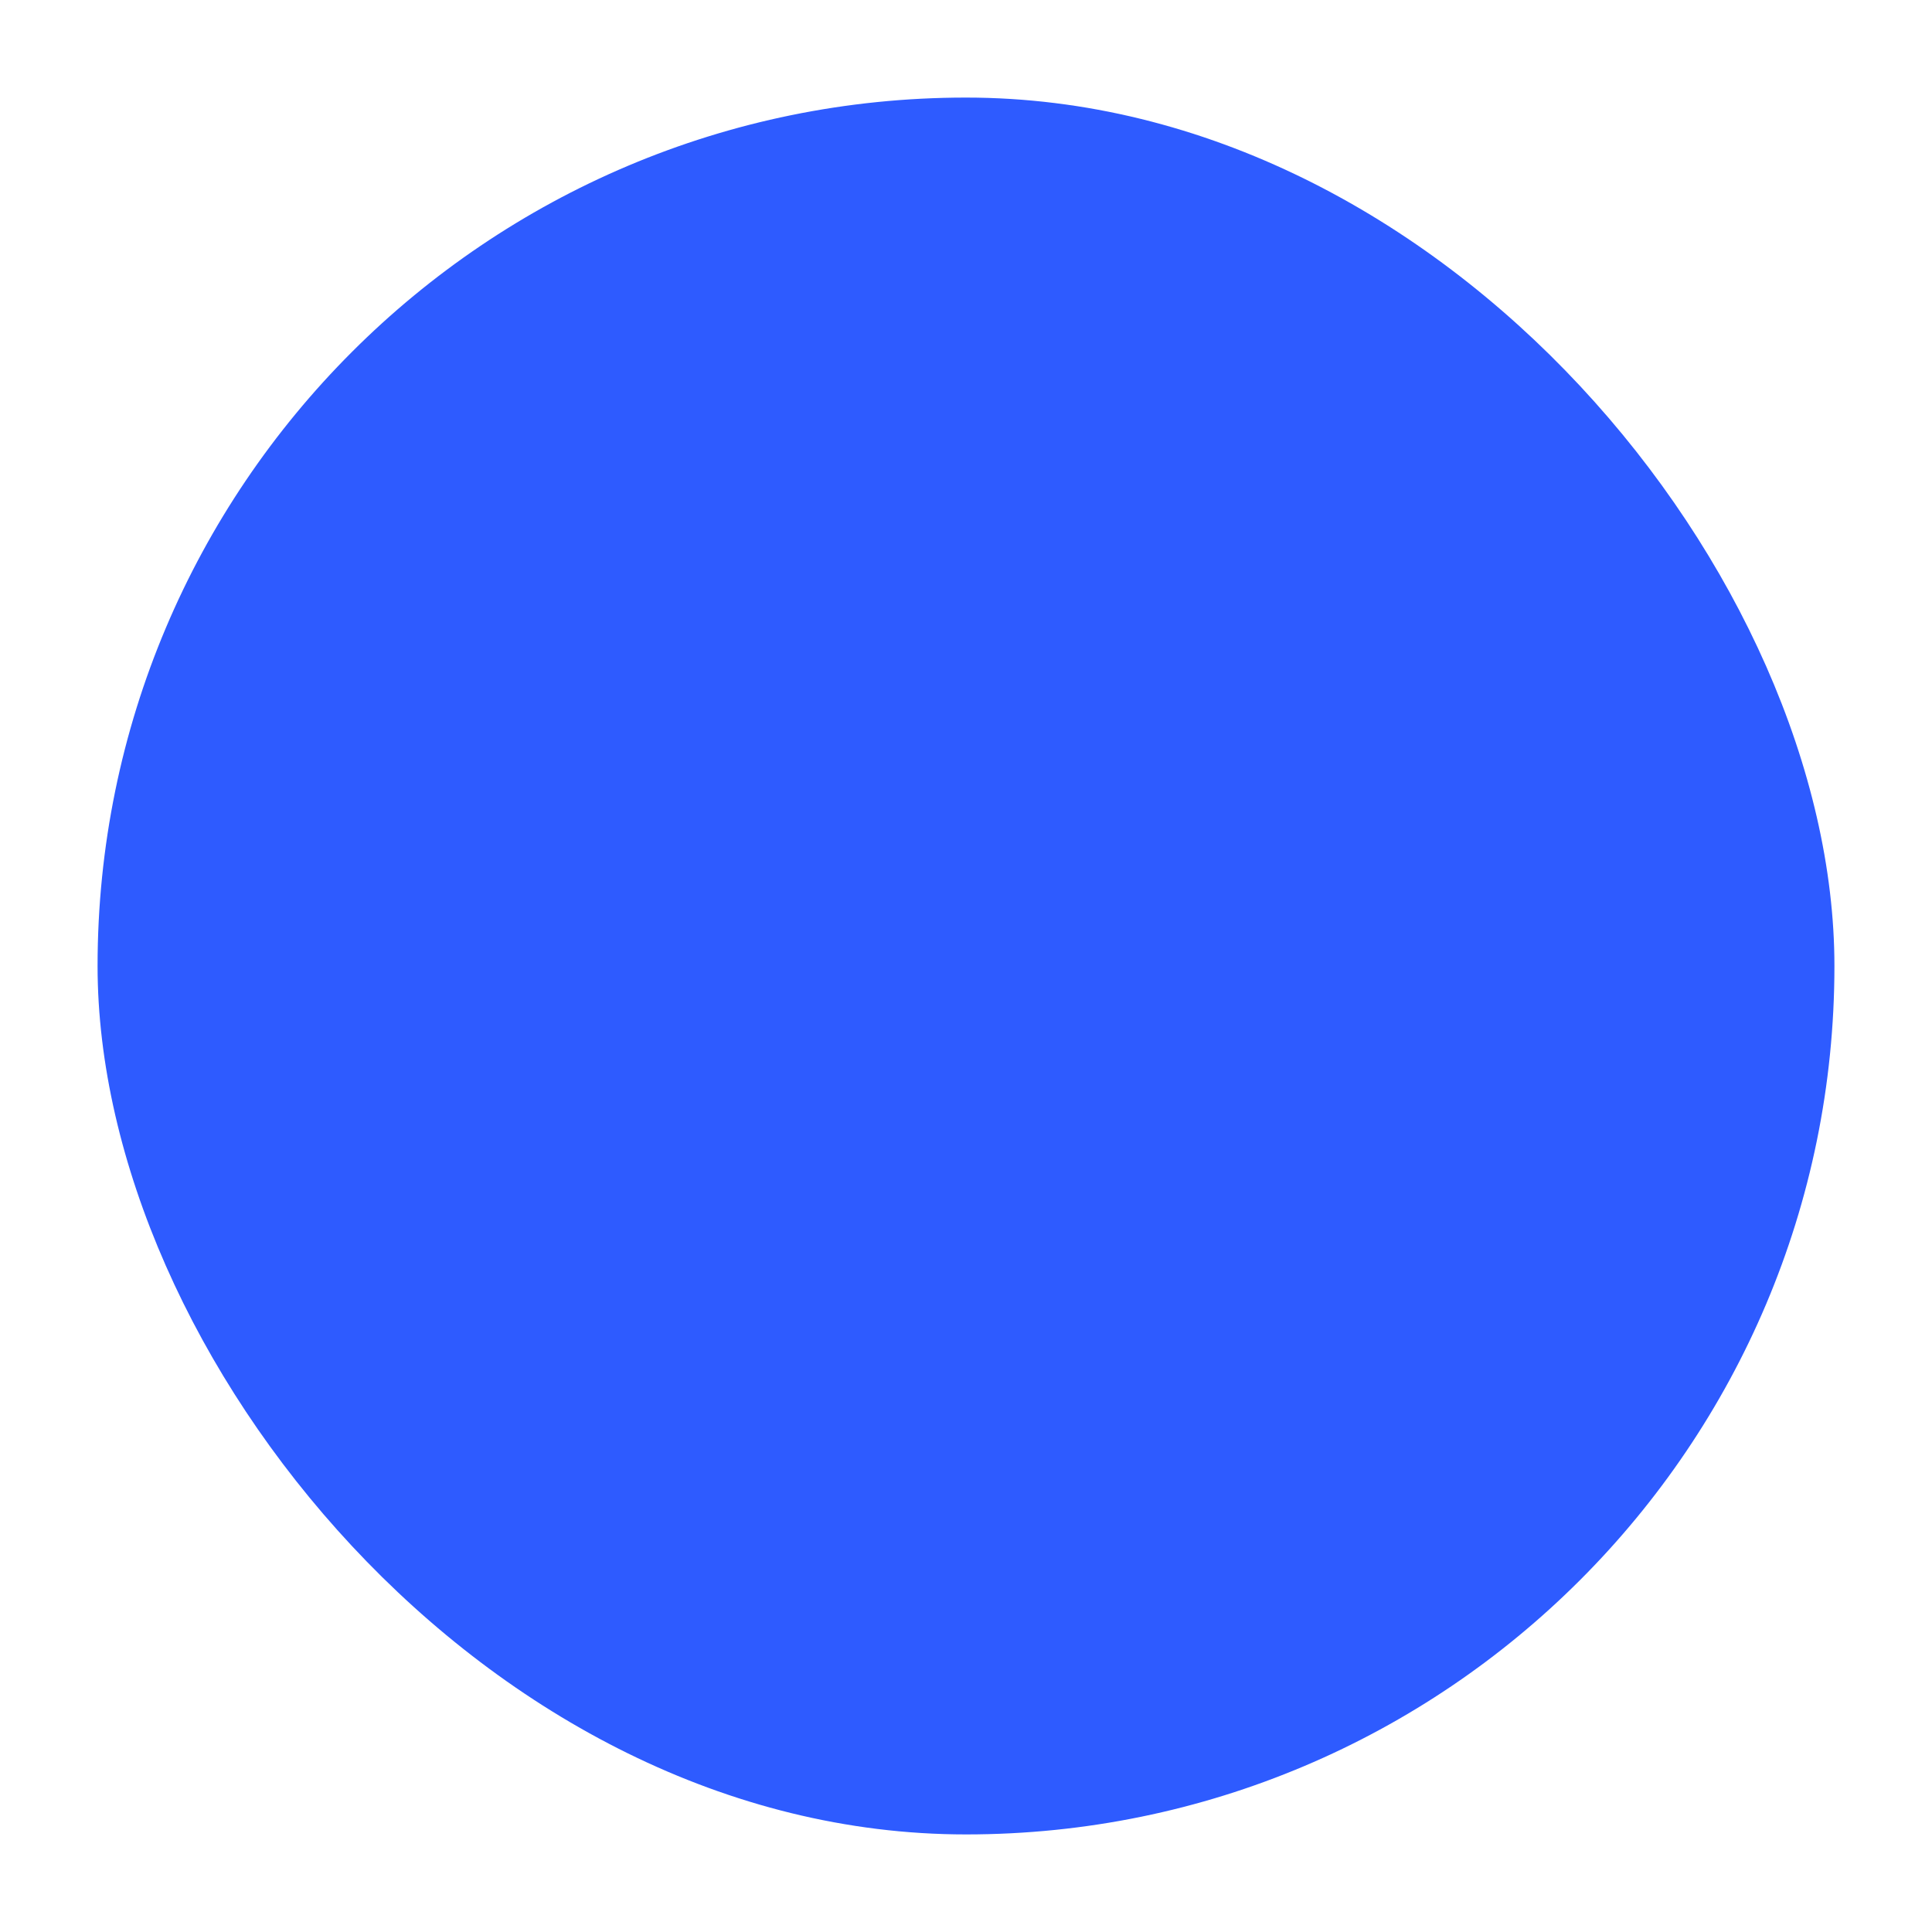 <?xml version="1.0" encoding="UTF-8"?>
<svg width="495px" height="495px" viewBox="0 0 495 495" version="1.1" xmlns="http://www.w3.org/2000/svg" xmlns:xlink="http://www.w3.org/1999/xlink">
    <!-- Generator: Sketch 55 (78076) - https://sketchapp.com -->
    <title>Blue Blur</title>
    <desc>Created with Sketch.</desc>
    <defs>
        <filter x="-6.7%" y="-6.7%" width="113.5%" height="113.5%" filterUnits="objectBoundingBox" id="filter-1">
            <feGaussianBlur stdDeviation="10" in="SourceGraphic"></feGaussianBlur>
        </filter>
    </defs>
    <g id="Page-1" stroke="none" stroke-width="1" fill="none" fill-rule="evenodd">
        <g id="Artboard" transform="translate(-416, -242)" fill="#2E5BFF">
            <rect id="Blue-Blur" filter="url(#filter-1)" x="441" y="267" width="445" height="445" rx="222.5"></rect>
        </g>
    </g>
</svg>